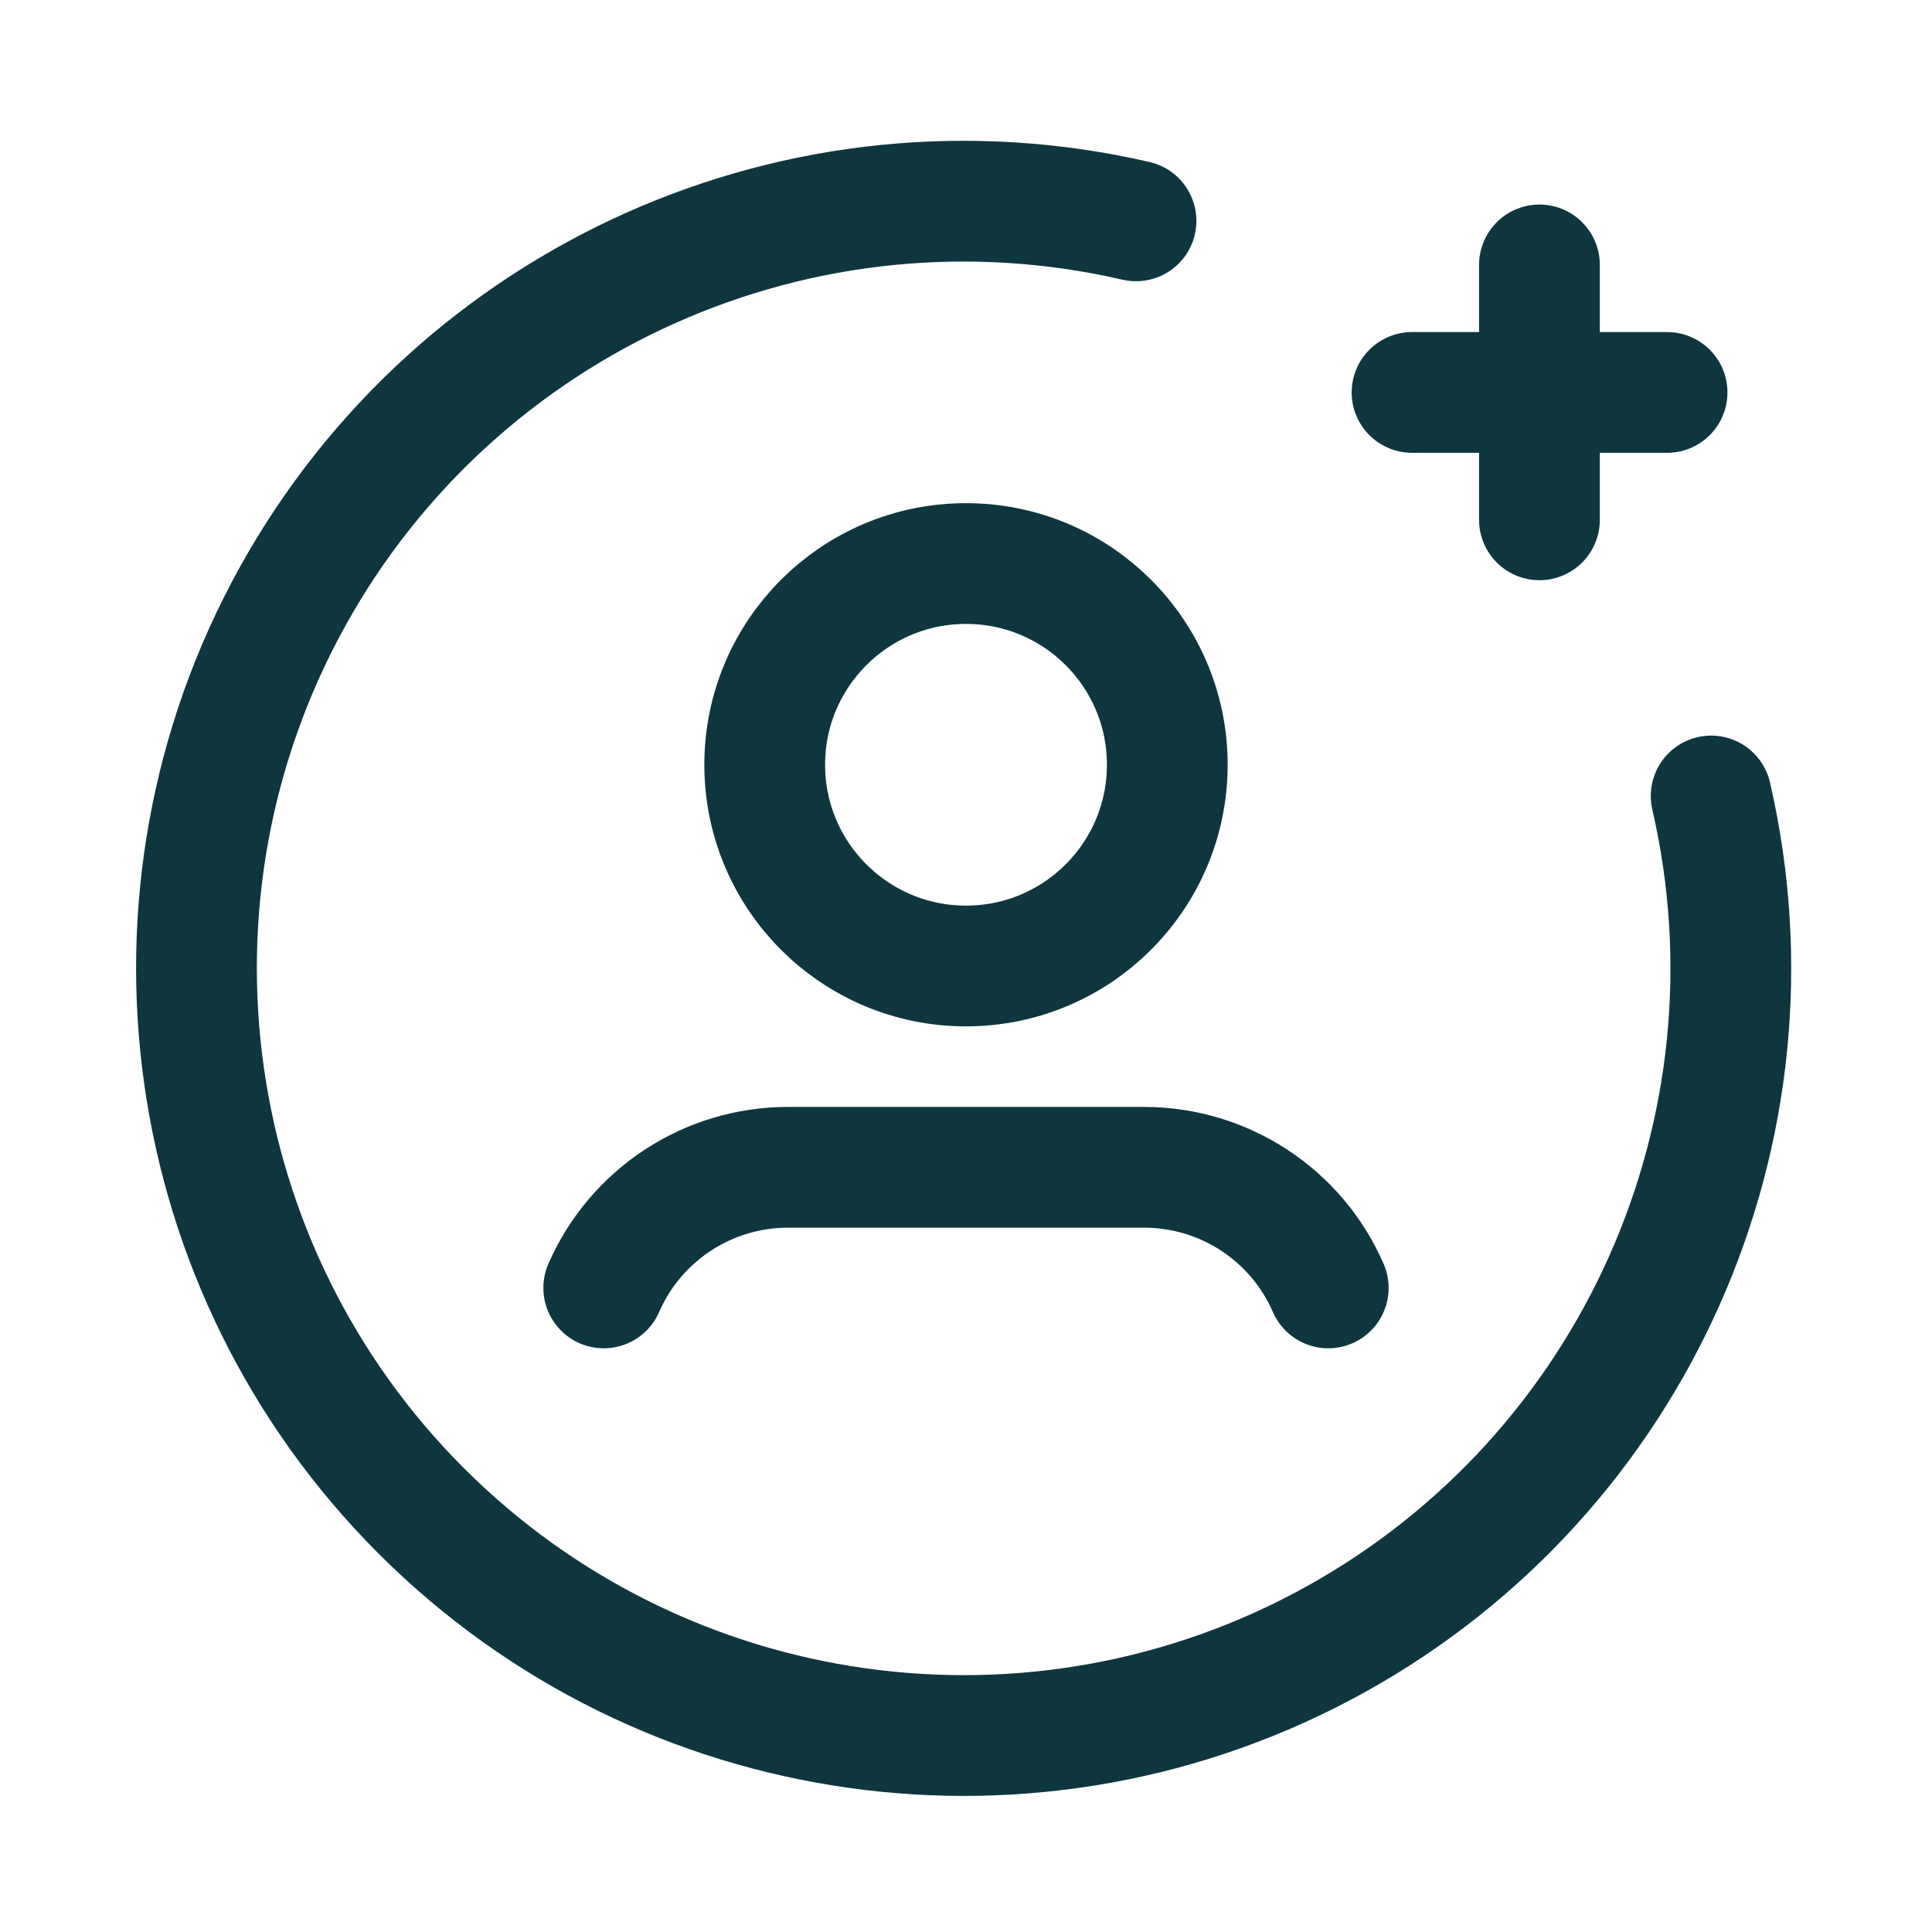 <svg width="16" height="16" viewBox="0 0 16 16" fill="none" xmlns="http://www.w3.org/2000/svg">
<path d="M14.171 6.592C14.808 9.354 13.538 12.203 11.06 13.577C8.581 14.95 5.492 14.516 3.488 12.512C1.484 10.508 1.05 7.419 2.423 4.94C3.797 2.462 6.646 1.192 9.408 1.829M12.749 4.305V2.194M11.694 3.25H13.806M5 10.666C5.265 10.059 5.864 9.667 6.526 9.667H9.474C10.136 9.667 10.736 10.059 11 10.666M9.667 6.333C9.667 7.254 8.921 8 8 8C7.08 8 6.333 7.254 6.333 6.333C6.333 5.413 7.08 4.667 8 4.667C8.921 4.667 9.667 5.413 9.667 6.333Z" stroke="#0D363F" stroke-linecap="round" stroke-linejoin="round"/>
</svg>
